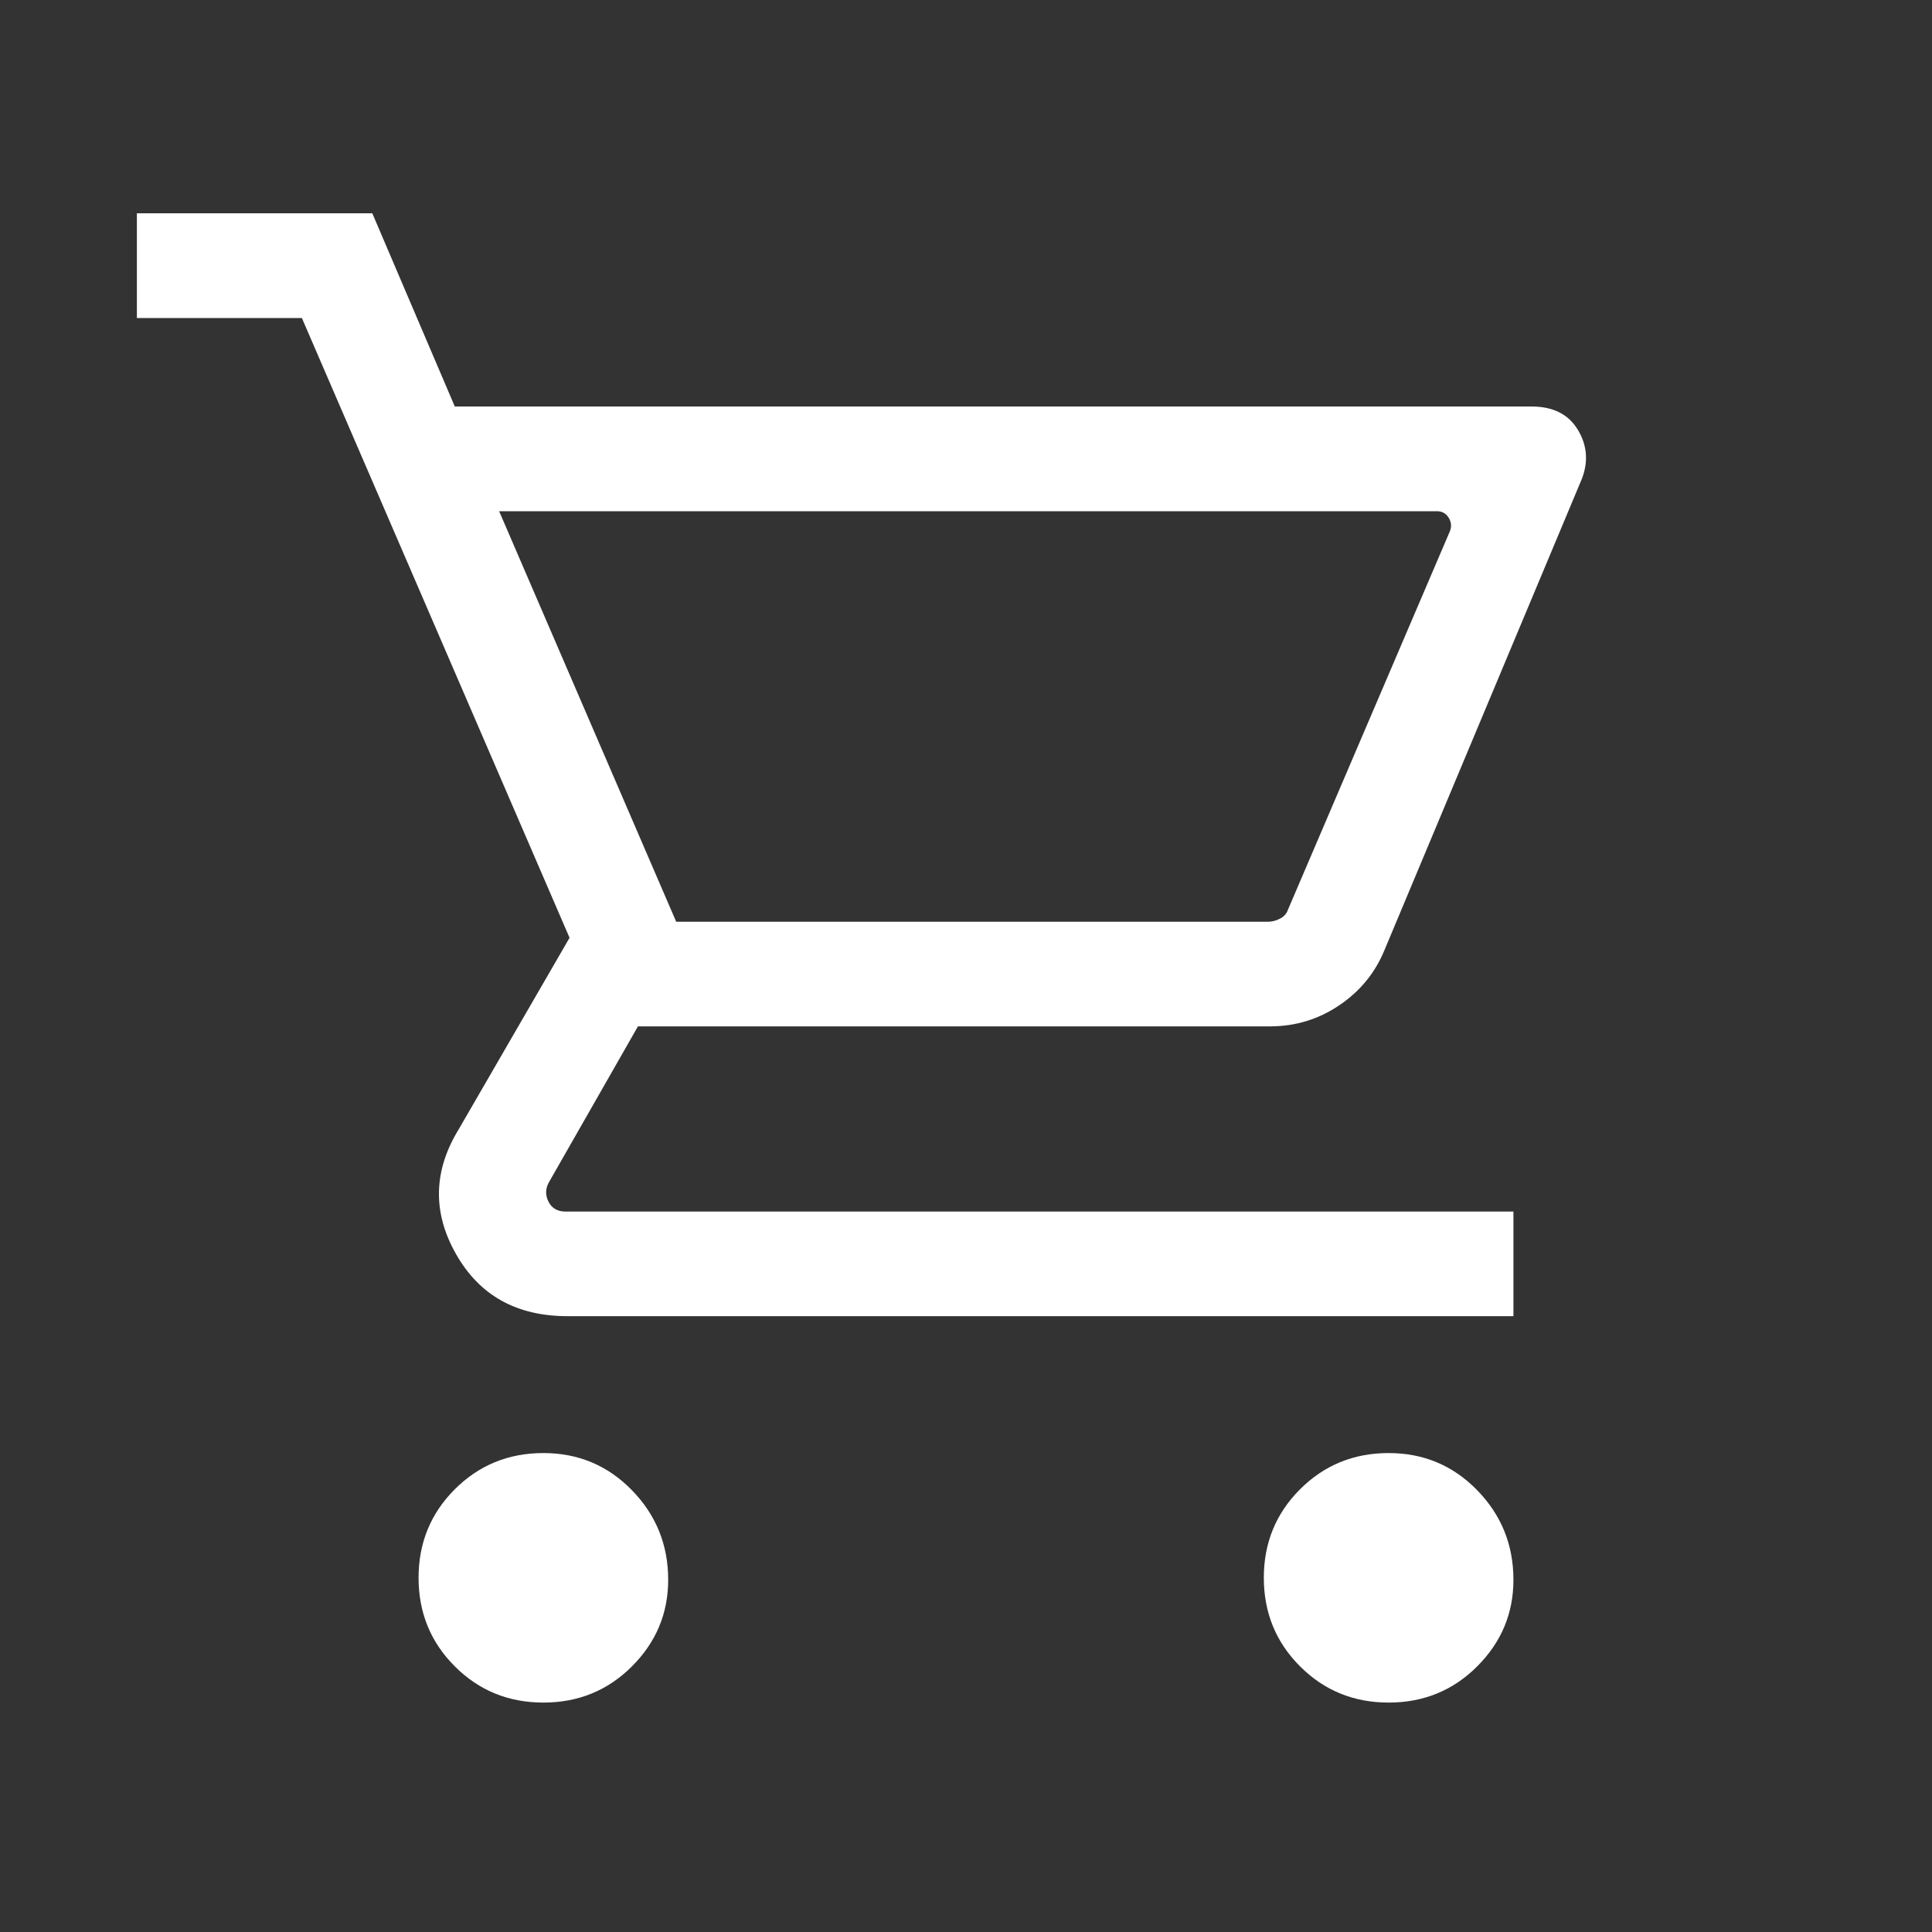 <svg fill="#fff" xmlns="http://www.w3.org/2000/svg" height="20" width="20"><rect width="100%" height="100%" fill="#333333" stroke="none"/><path d="M5.625 17.625q-.542 0-.917-.375t-.375-.917q0-.541.375-.916t.917-.375q.542 0 .917.385t.375.927q0 .521-.375.896t-.917.375Zm8.75 0q-.542 0-.917-.375t-.375-.917q0-.541.375-.916t.917-.375q.542 0 .917.385t.375.927q0 .521-.375.896t-.917.375ZM5.167 5.292 7 9.542h6.125q.063 0 .125-.032.062-.031.083-.093L15 5.521q.042-.083 0-.156t-.125-.073Zm-.459-1.084h11.146q.334 0 .479.24.146.24.042.51l-2.042 4.875q-.145.355-.468.573-.323.219-.719.219H6.604l-.916 1.604q-.063.104-.011.209.052.104.177.104h9.813v1.083H5.875q-.792 0-1.156-.646-.365-.646.031-1.291l1.146-1.98-2.771-6.416H1.417V2.208h2.437ZM7 9.542h6.271Z"/></svg>
